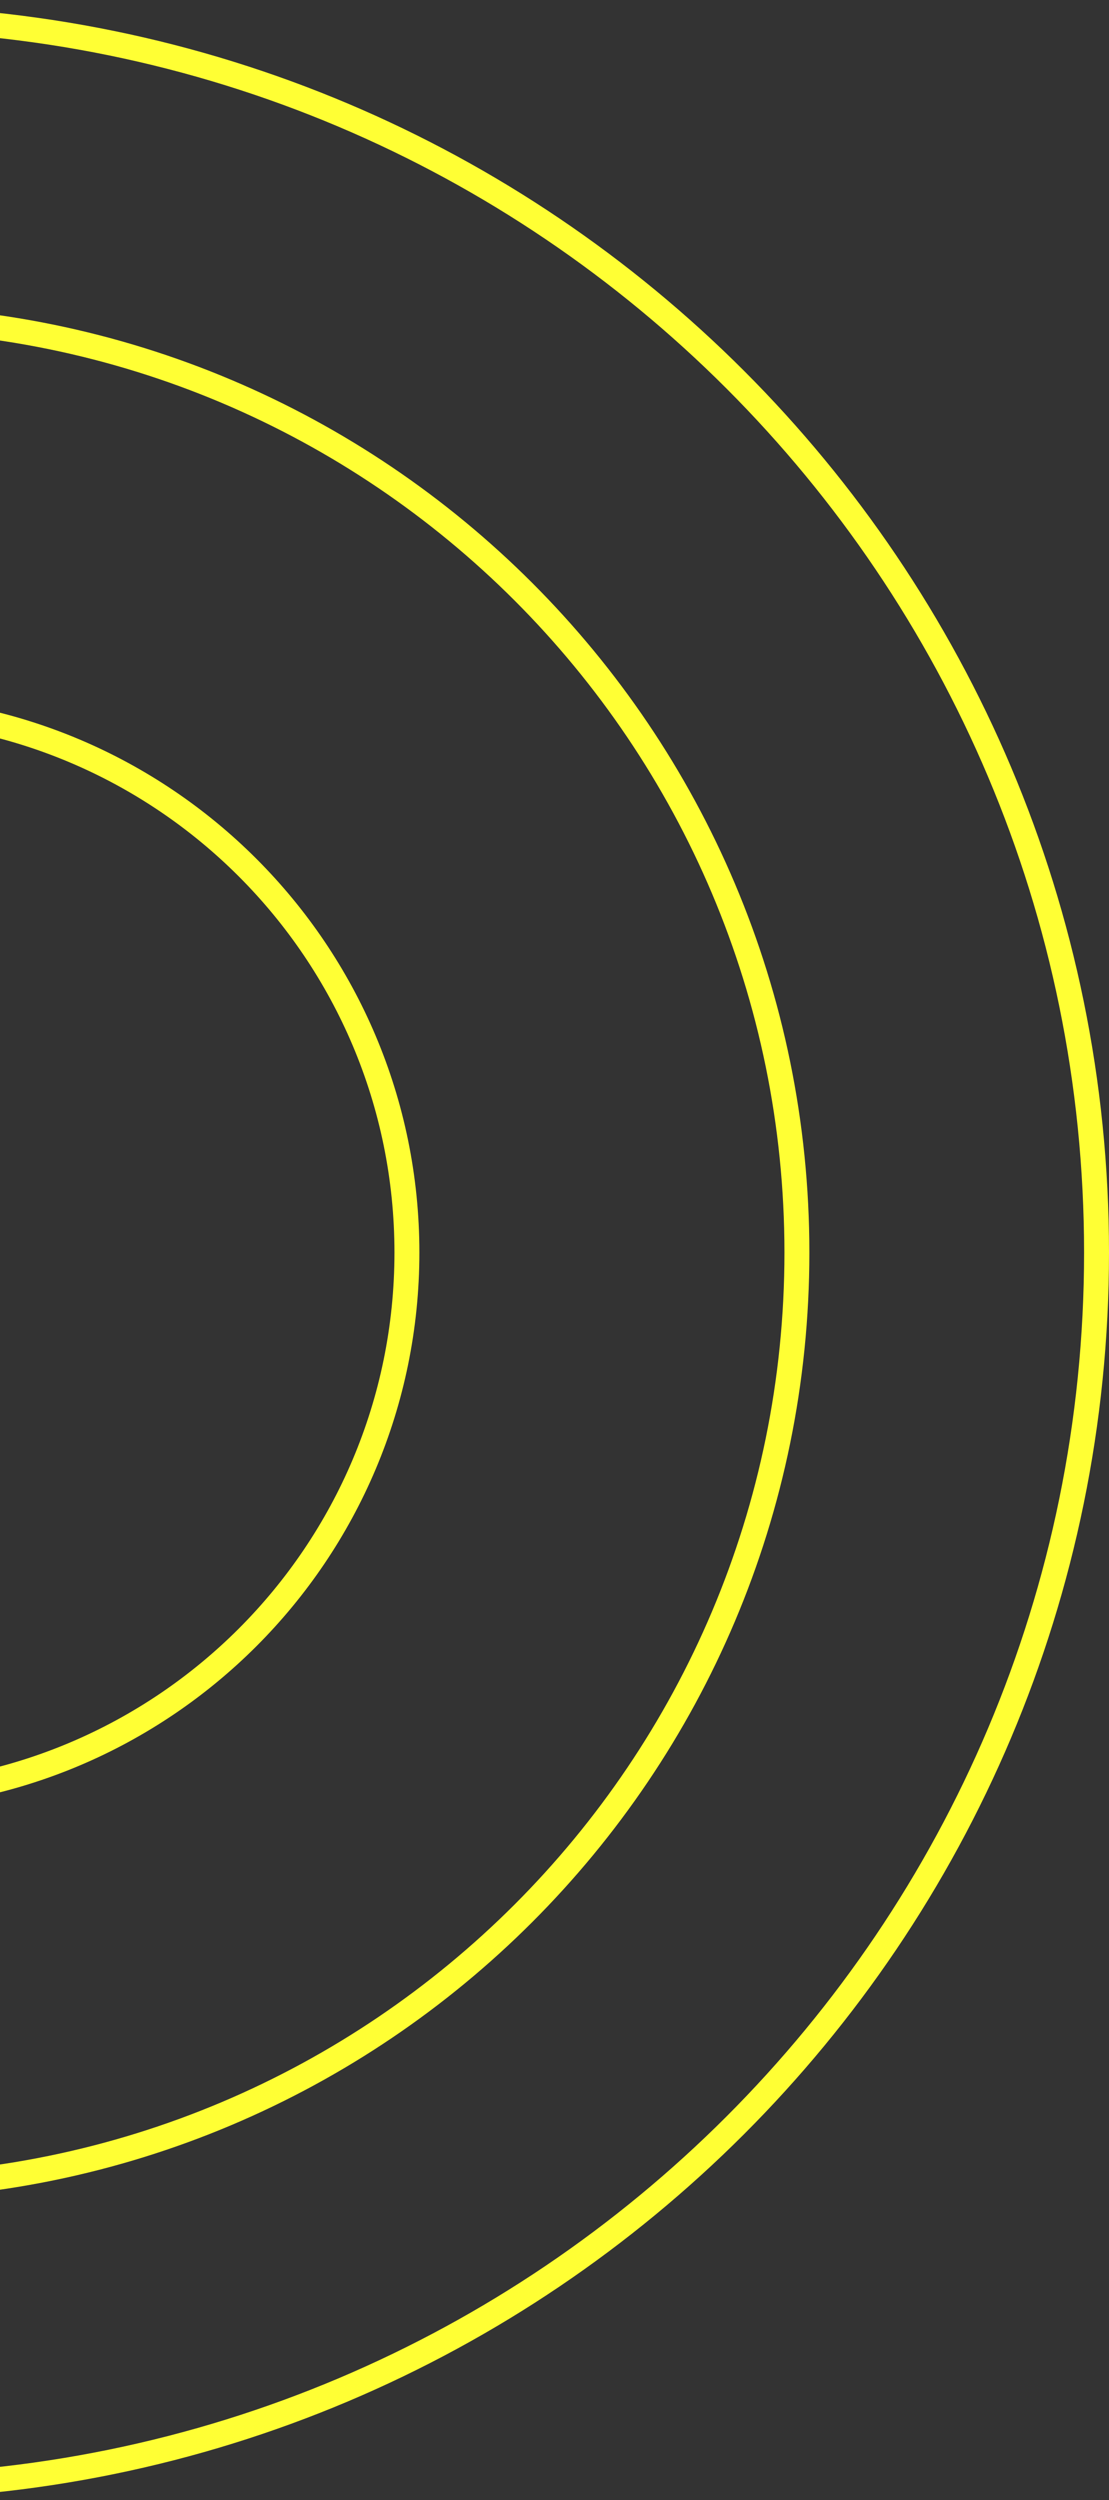 <svg width="178" height="401" viewBox="0 0 178 401" fill="none" xmlns="http://www.w3.org/2000/svg">
<rect x="0" y="0" width="178" height="401" fill="#333333" stroke="none"/>
<path d="M-22 288.216C26.222 288.216 65.313 249.124 65.313 200.903C65.313 152.681 26.222 113.59 -22 113.59C-70.222 113.59 -109.313 152.681 -109.313 200.903C-109.313 249.124 -70.222 288.216 -22 288.216Z" stroke="#FFFF34" stroke-width="4"/>
<path d="M-22 350.81C60.792 350.81 127.908 283.694 127.908 200.902C127.908 118.11 60.792 50.994 -22 50.994C-104.792 50.994 -171.908 118.11 -171.908 200.902C-171.908 283.694 -104.792 350.81 -22 350.81Z" stroke="#FFFF34" stroke-width="4"/>
<path d="M-22 398.902C87.352 398.902 176 310.255 176 200.902C176 91.55 87.352 2.902 -22 2.902C-131.352 2.902 -220 91.55 -220 200.902C-220 310.255 -131.352 398.902 -22 398.902Z" stroke="#FFFF34" stroke-width="4"/>
</svg>
